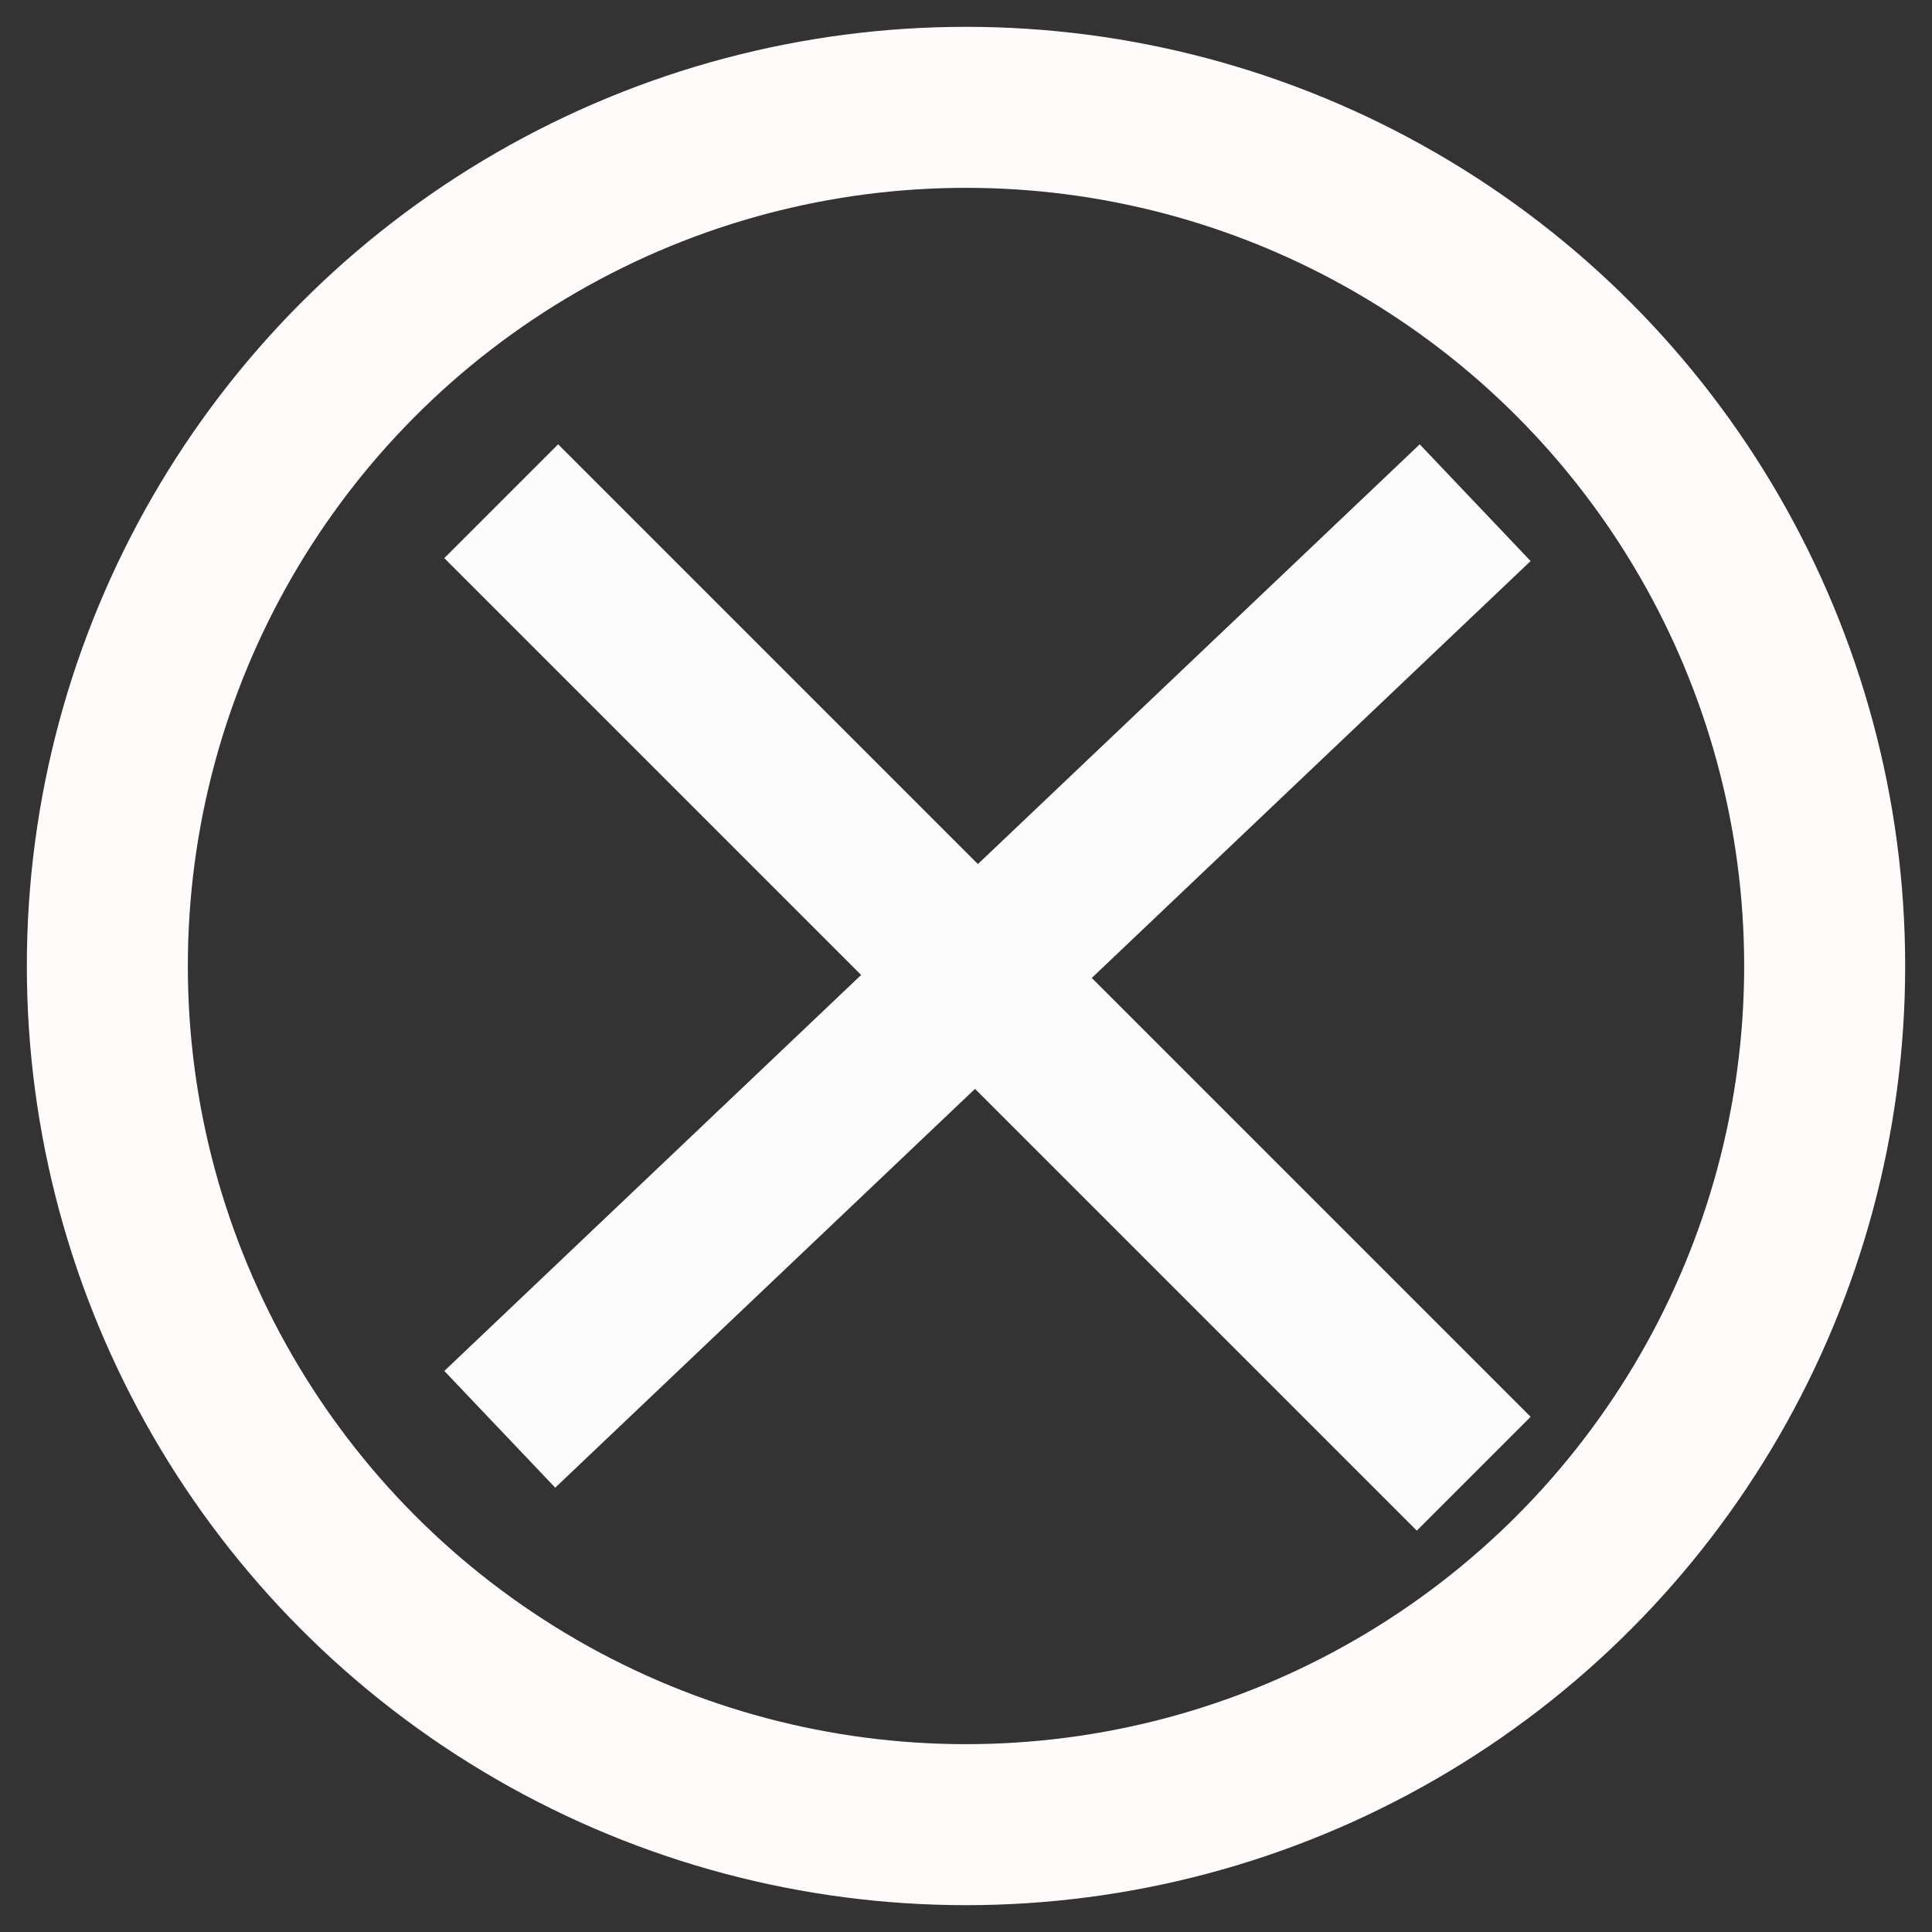 <?xml version="1.0" encoding="UTF-8" standalone="no"?>
<svg width="36px" height="36px" viewBox="0 0 36 36" version="1.1" xmlns="http://www.w3.org/2000/svg" xmlns:xlink="http://www.w3.org/1999/xlink">
    <rect x="0" y="0" width="36" height="36" fill="#333333" stroke="none"/>
    <!-- Generator: Sketch 3.6.1 (26313) - http://www.bohemiancoding.com/sketch -->
    <title>close</title>
    <desc>Created with Sketch.</desc>
    <defs></defs>
    <g id="Page-1" stroke="none" stroke-width="1" fill="none" fill-rule="evenodd">
        <g id="Акции" transform="translate(-67, -173)" stroke-width="3">
            <g id="close" transform="translate(69, 175)">
                <ellipse id="Oval-5" stroke="#FFFBFB" cx="16" cy="16" rx="16" ry="16"></ellipse>
                <path d="M24.4,8.4 L8.4,23.6" id="Line" stroke="#FCFCFC" stroke-linecap="square"></path>
                <path d="M8.4,8.4 L24.4,24.4" id="Line" stroke="#FCFCFC" stroke-linecap="square"></path>
            </g>
        </g>
    </g>
</svg>